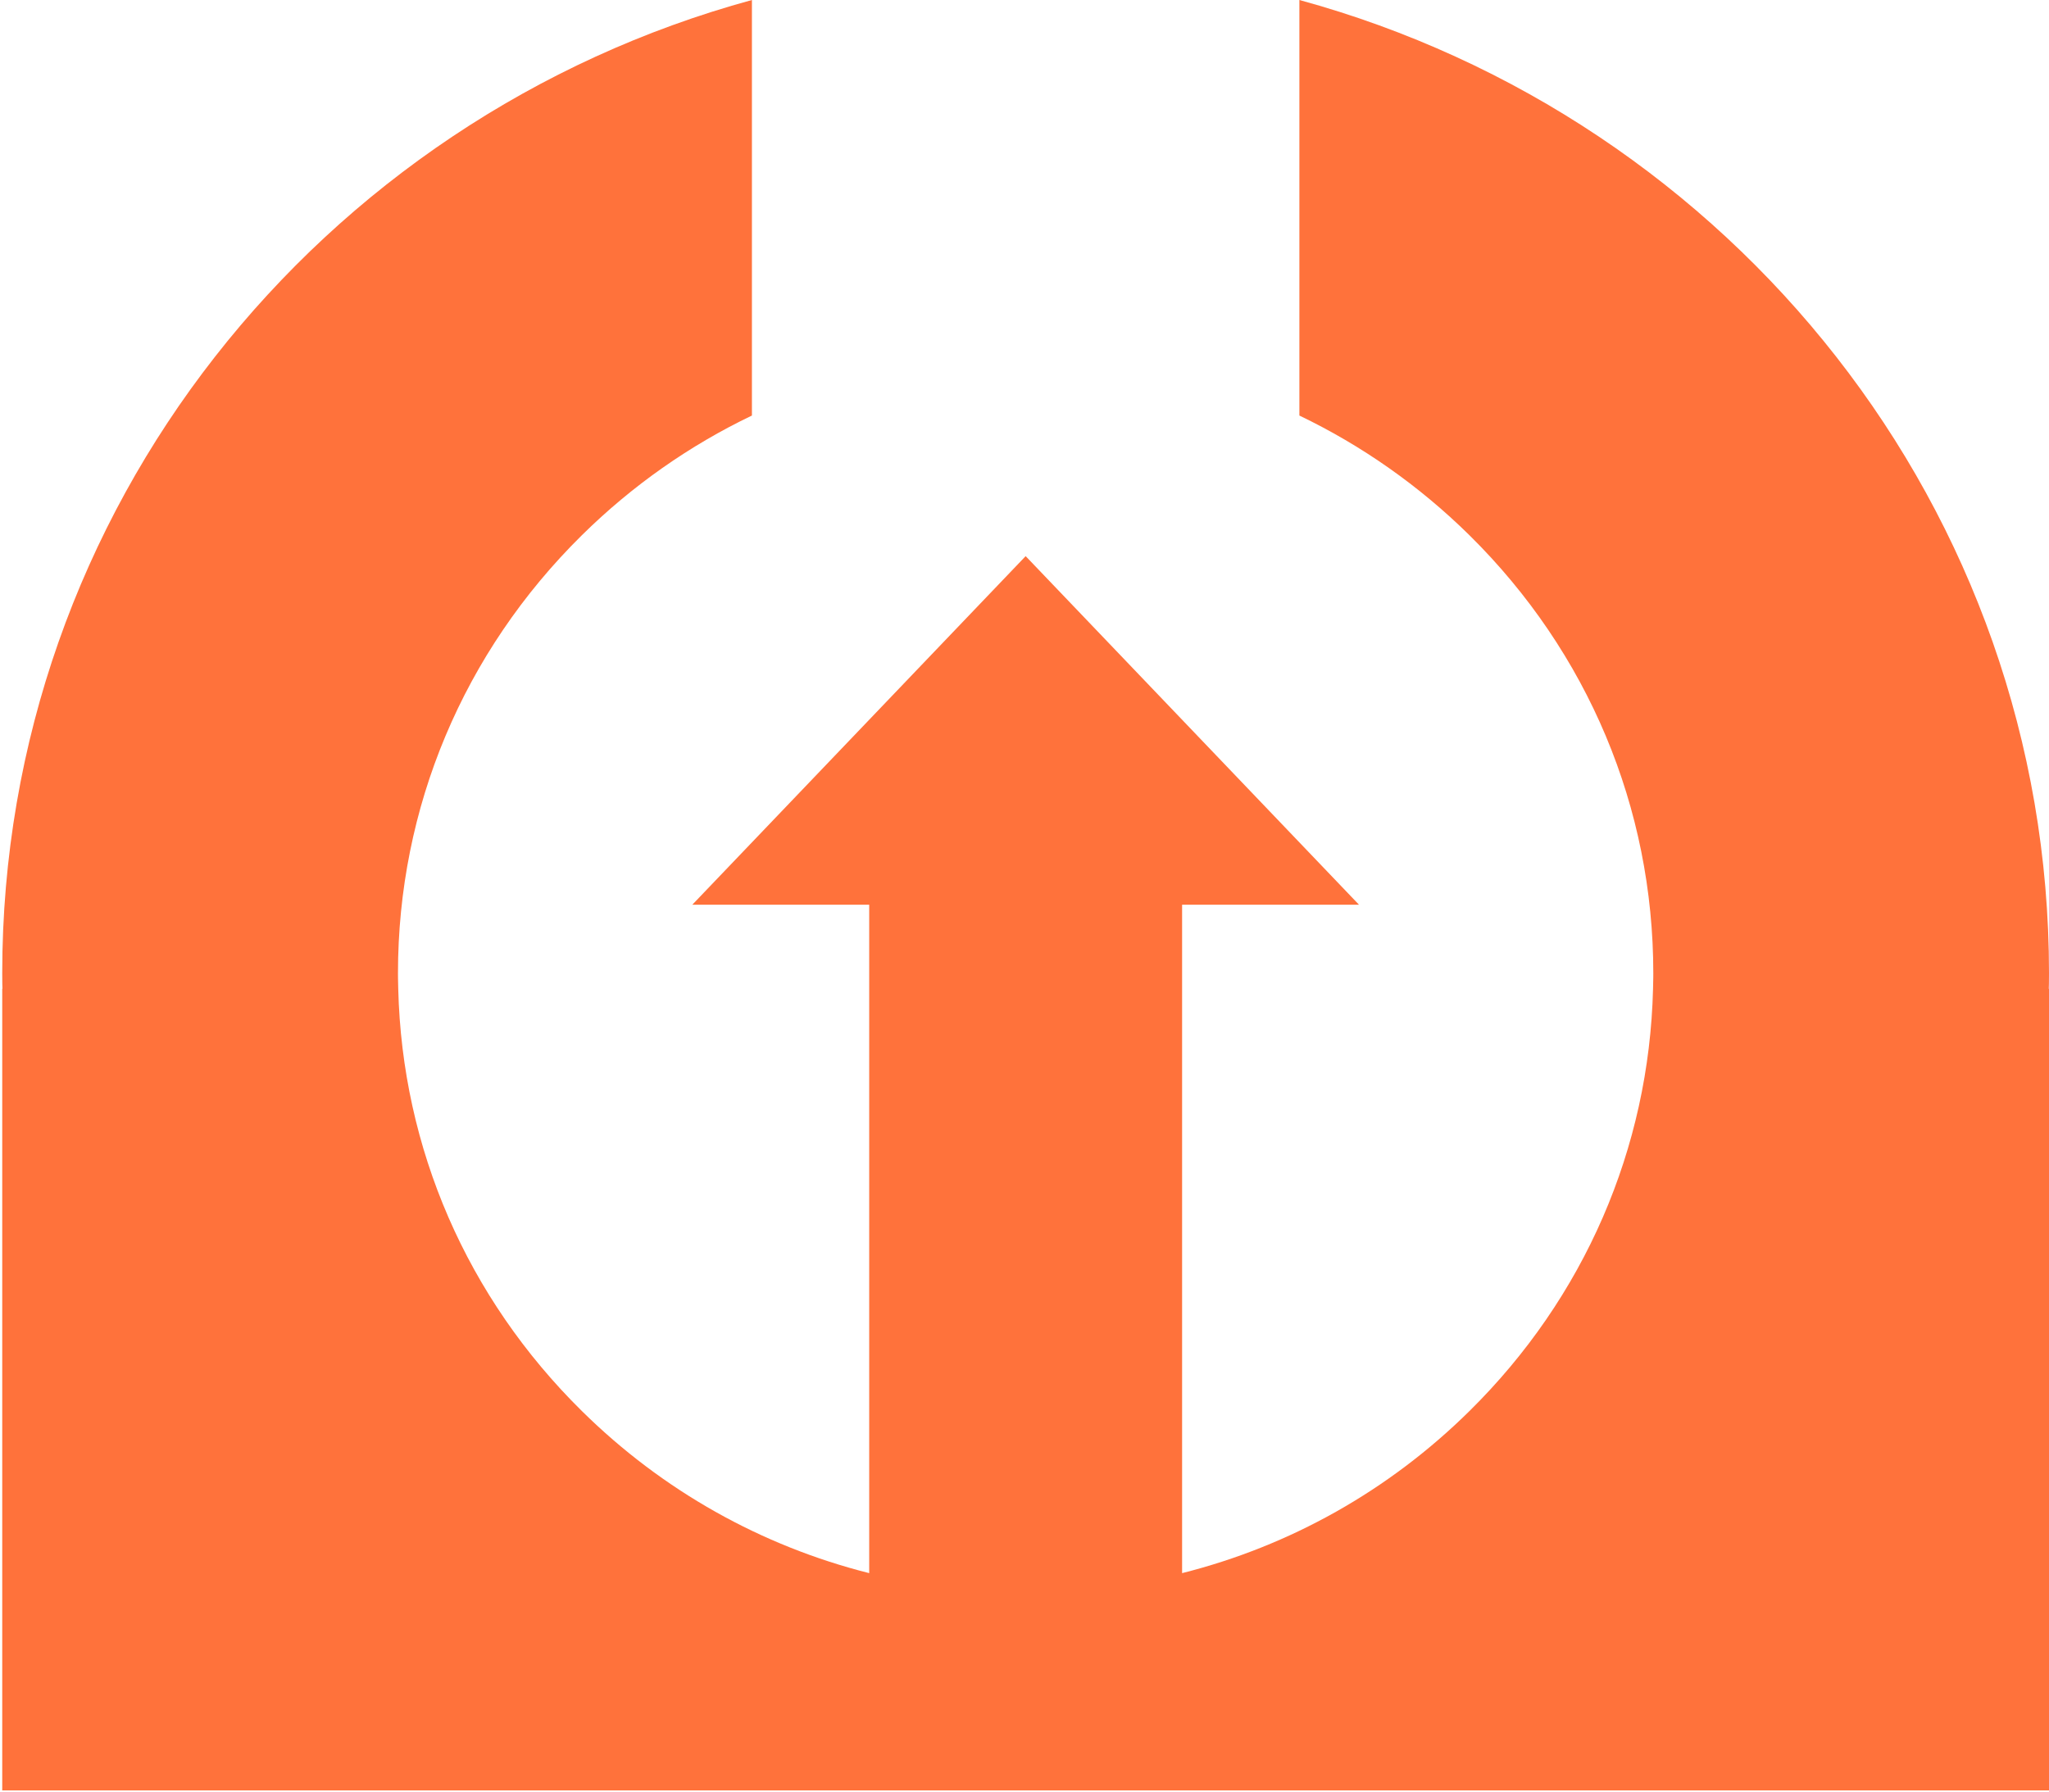 <svg width="686" height="600" viewBox="0 0 686 600" fill="none" xmlns="http://www.w3.org/2000/svg">
<path d="M491.965 179.24C531.651 218.429 553.519 270.497 553.519 325.902C553.519 326.476 553.519 327.063 553.506 327.625C553.469 328.798 553.457 329.971 553.432 331.144C552.119 384.569 530.425 434.597 491.977 472.527C464.958 499.216 431.86 517.729 395.764 526.82L395.764 302.965L454.978 302.965L343.386 186.242L231.794 302.966L291.008 302.966L291.008 526.82C254.925 517.716 221.838 499.216 194.807 472.527C156.335 434.597 134.64 384.569 133.328 331.144C133.291 329.971 133.266 328.798 133.253 327.625C133.241 327.063 133.241 326.476 133.241 325.902C133.241 270.497 155.109 218.429 194.807 179.24C211.648 162.621 230.878 149.155 251.742 139.159L251.742 -7.20065e-05C106.978 39.543 0.747 170.478 0.747 325.89C0.747 326.464 0.747 327.051 0.76 327.613C0.76 328.786 0.772 329.959 0.822 331.132L0.747 331.132L0.747 599.577L686 599.577L686 331.144L685.926 331.144C685.975 329.971 685.988 328.798 685.988 327.625C686 327.063 686 326.476 686 325.902C686 170.491 579.77 39.556 435.03 -8.00182e-05L435.03 139.159C455.869 149.167 475.075 162.597 491.965 179.24Z" fill="#FF723B"/>
</svg>
